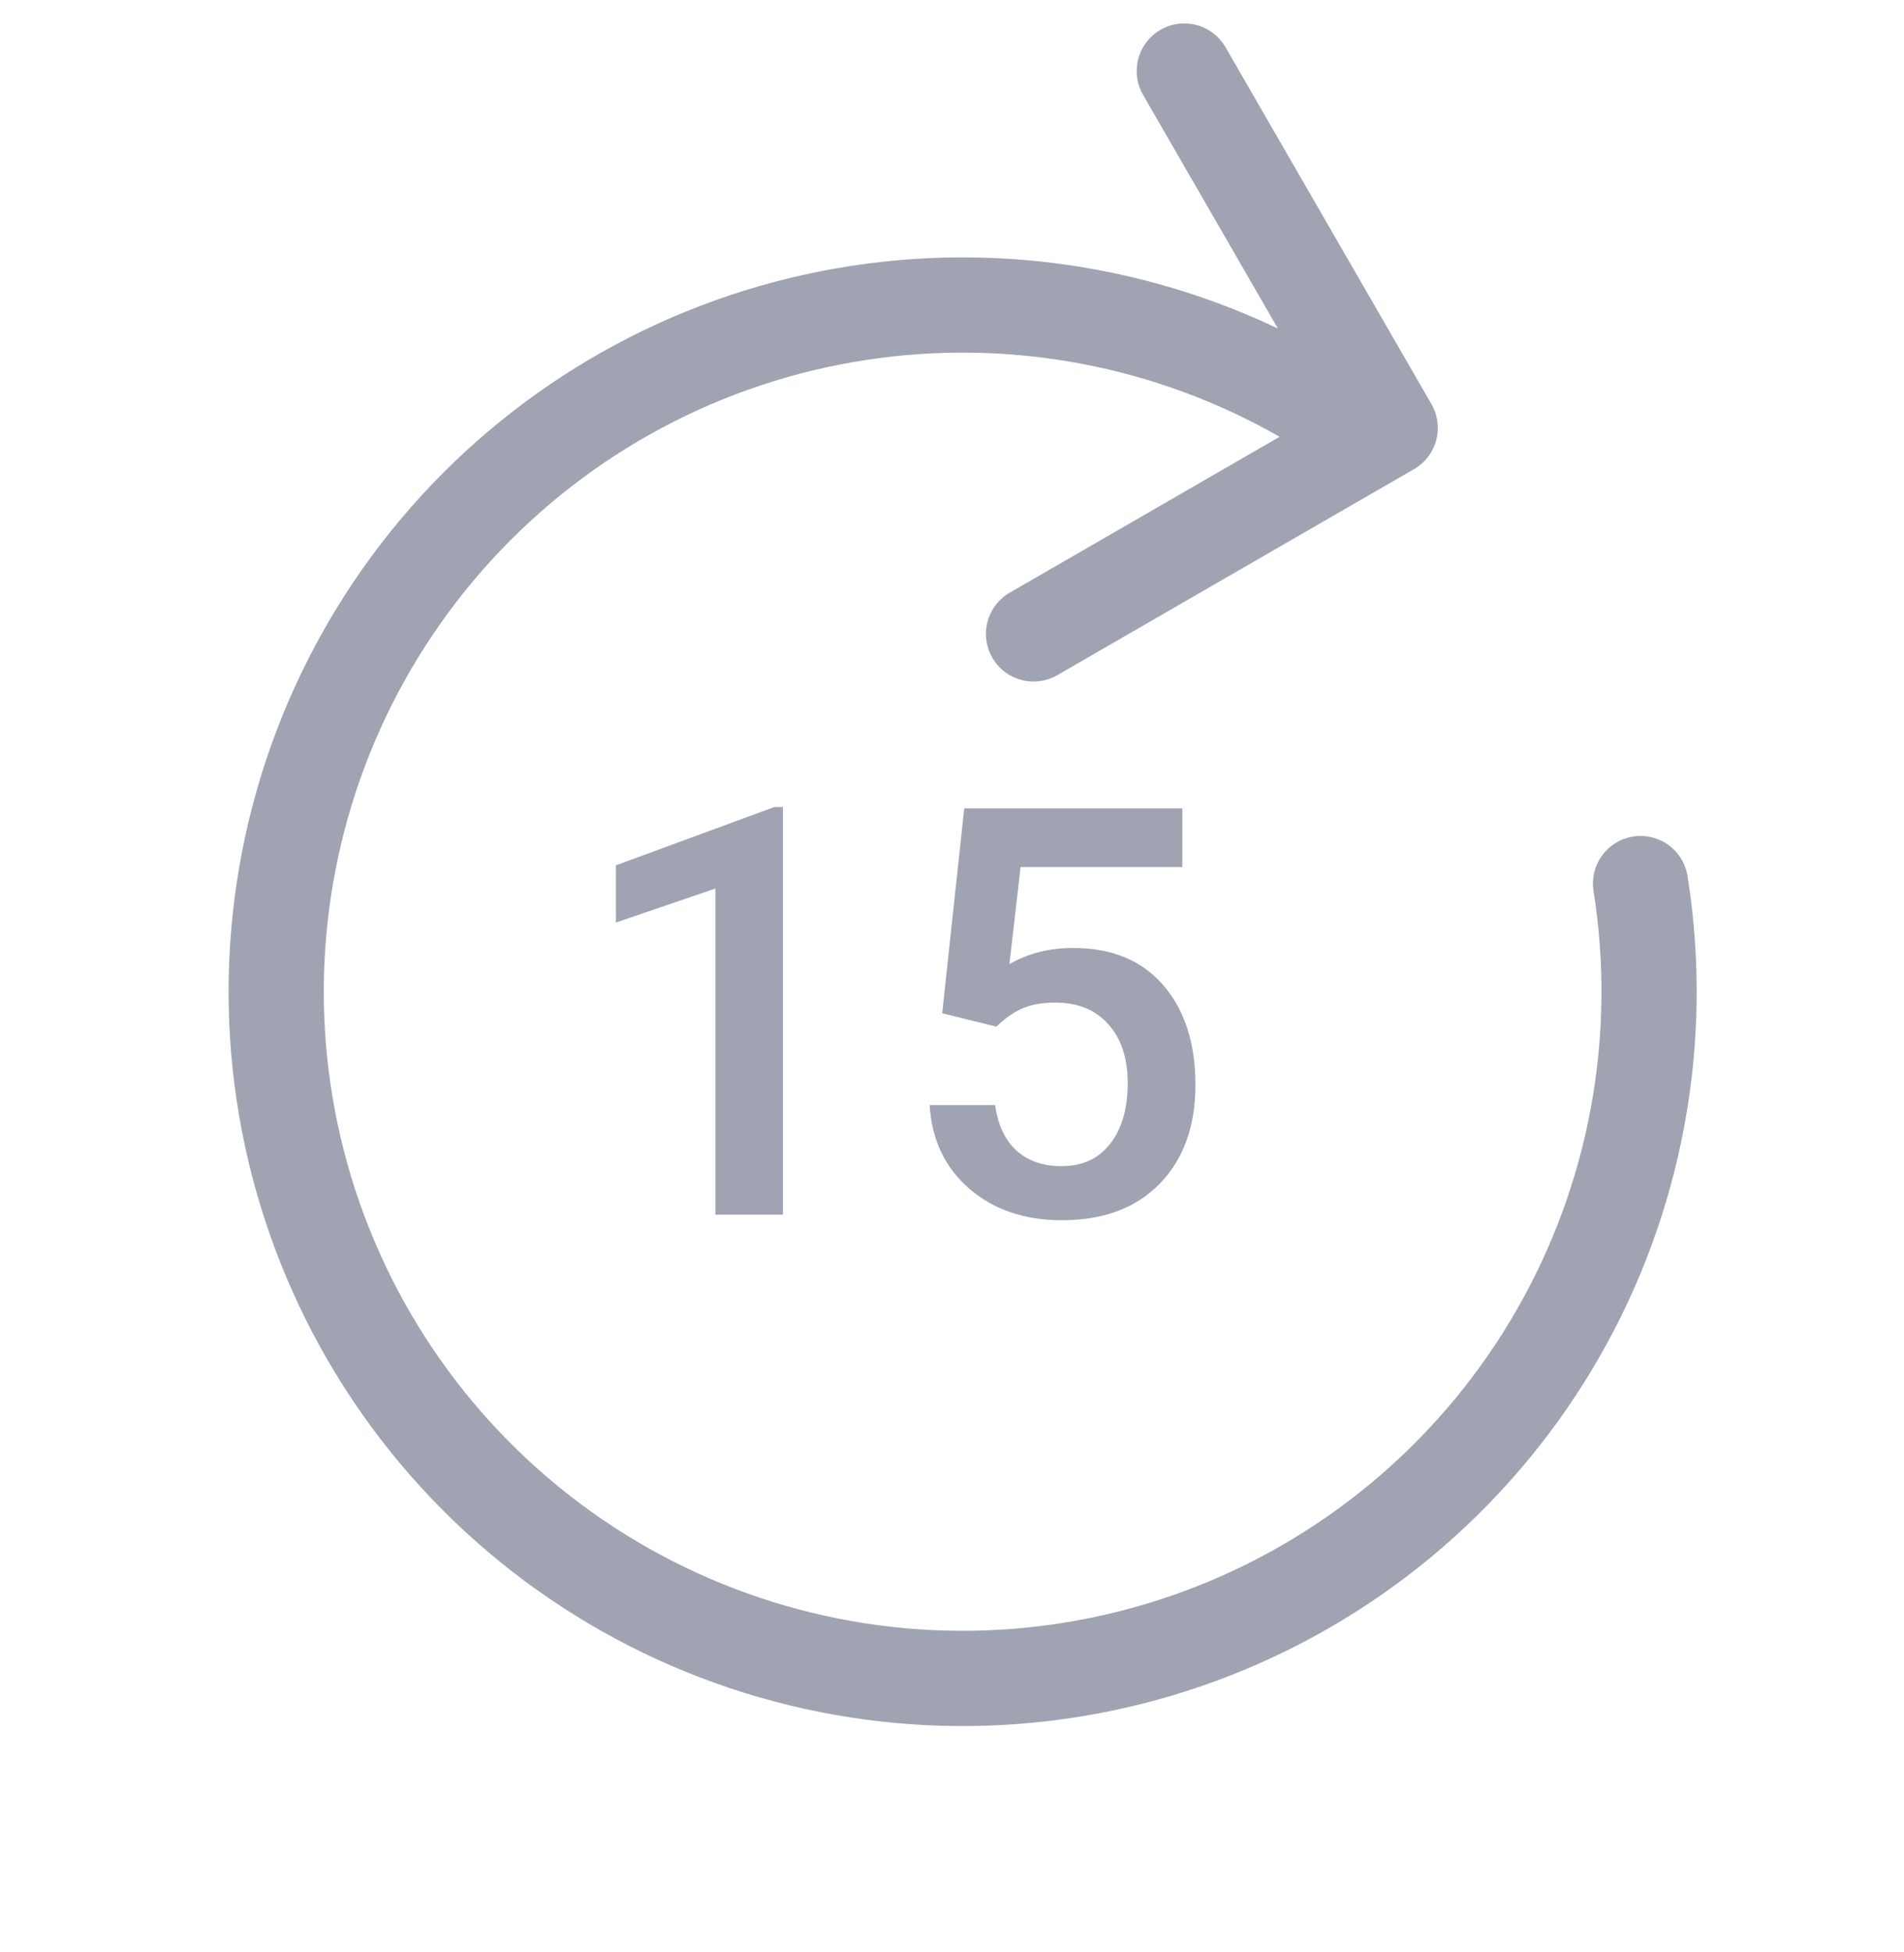 <svg width="40" height="41" viewBox="0 0 40 41" fill="none" xmlns="http://www.w3.org/2000/svg">
<path d="M24.88 1.492L29.206 8.986L21.713 13.312M34.465 18.555C34.982 21.8 34.376 25.125 32.746 27.978C31.116 30.832 28.561 33.043 25.503 34.246C22.445 35.449 19.068 35.572 15.931 34.593C12.794 33.615 10.085 31.595 8.252 28.867C6.42 26.14 5.574 22.868 5.855 19.594C6.136 16.32 7.526 13.24 9.796 10.864C12.066 8.488 15.079 6.958 18.337 6.529C21.595 6.099 24.902 6.794 27.711 8.5" stroke="#A0A3B1" stroke-width="2" stroke-linecap="round" stroke-linejoin="round"/>
<path d="M16.448 25.508H15.03V18.659L12.939 19.373V18.172L16.267 16.948H16.448V25.508ZM19.794 21.278L20.257 16.977H24.839V18.207H21.441L21.206 20.247C21.601 20.02 22.046 19.907 22.542 19.907C23.355 19.907 23.986 20.166 24.435 20.686C24.888 21.206 25.114 21.905 25.114 22.784C25.114 23.651 24.864 24.342 24.364 24.858C23.864 25.37 23.179 25.625 22.308 25.625C21.527 25.625 20.878 25.405 20.363 24.963C19.851 24.518 19.573 23.932 19.53 23.206H20.907C20.962 23.62 21.111 23.938 21.353 24.161C21.595 24.379 21.911 24.489 22.302 24.489C22.739 24.489 23.079 24.332 23.322 24.02C23.568 23.707 23.691 23.282 23.691 22.743C23.691 22.223 23.556 21.813 23.286 21.512C23.017 21.207 22.646 21.055 22.173 21.055C21.915 21.055 21.697 21.09 21.517 21.161C21.337 21.227 21.142 21.36 20.931 21.559L19.794 21.278Z" fill="#A0A3B1"/>
</svg>
